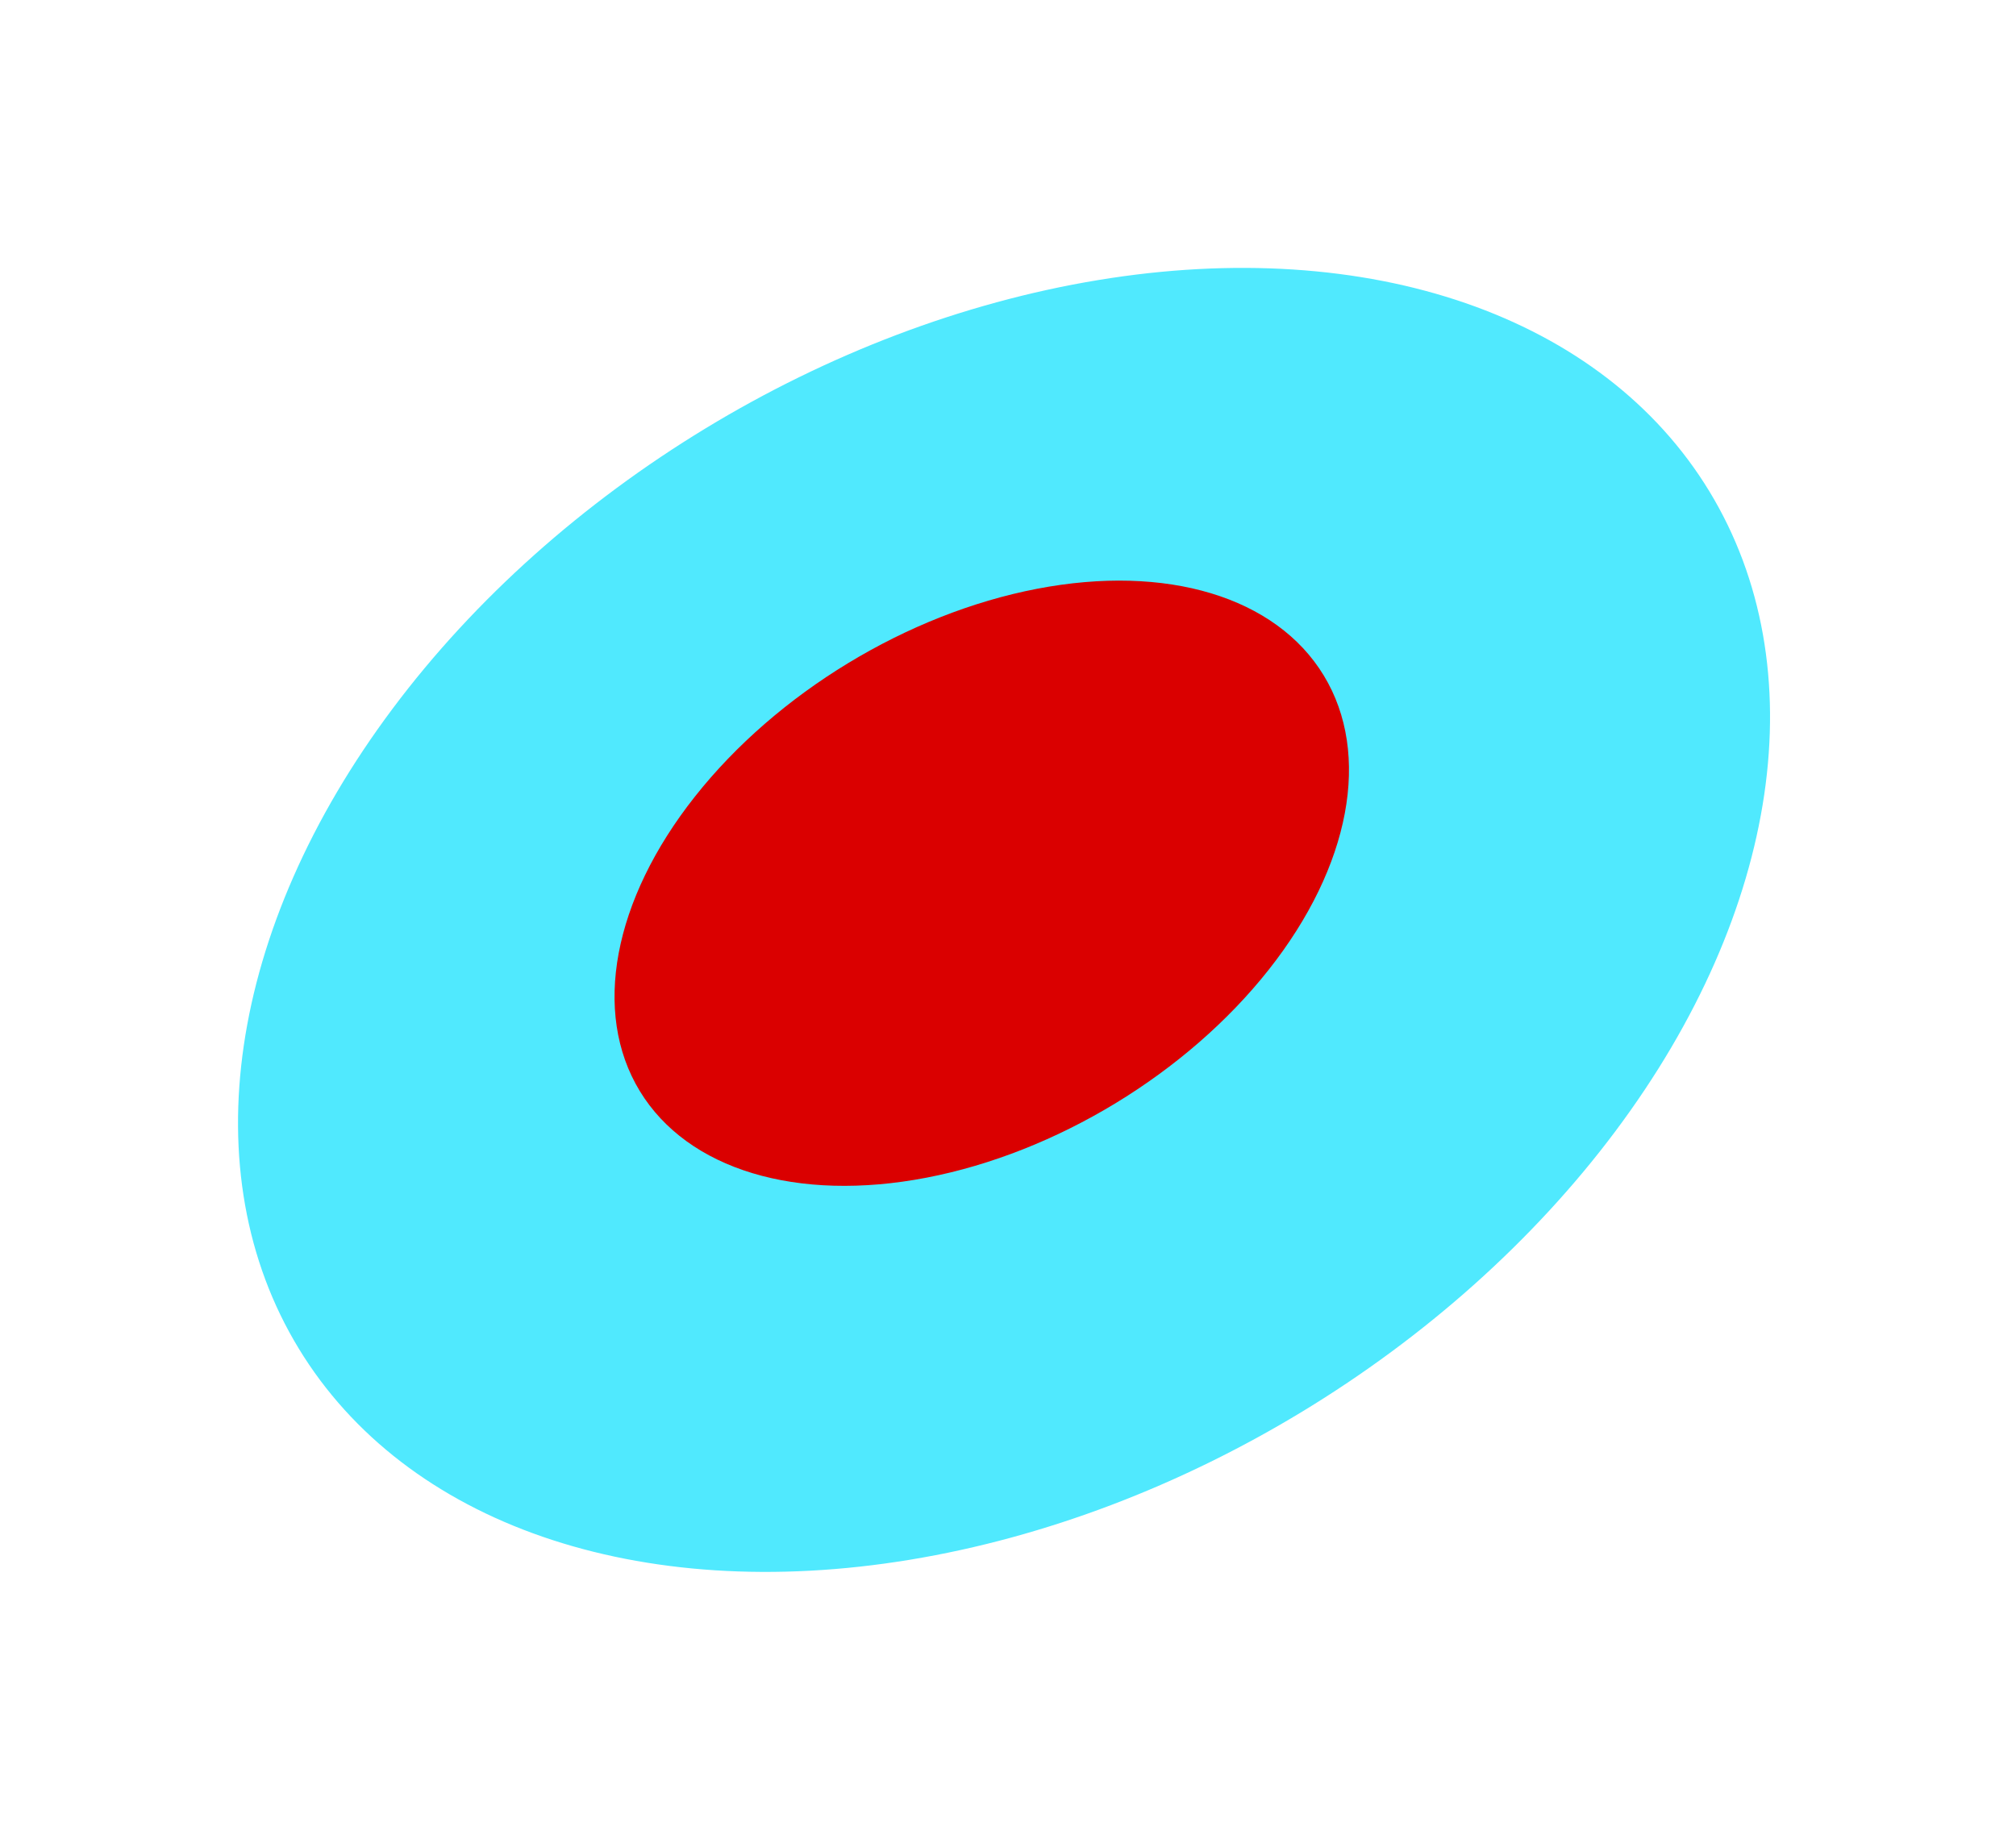 <svg width="117" height="107" viewBox="0 0 117 107" fill="none" xmlns="http://www.w3.org/2000/svg">
<ellipse cx="58.27" cy="53.4" rx="47.901" ry="33.38" transform="rotate(-31.281 58.27 53.4)" fill="#50E9FE"/>
<ellipse cx="56.977" cy="51.271" rx="23.225" ry="14.946" transform="rotate(-31.281 56.977 51.271)" fill="#DA0000"/>
</svg>
